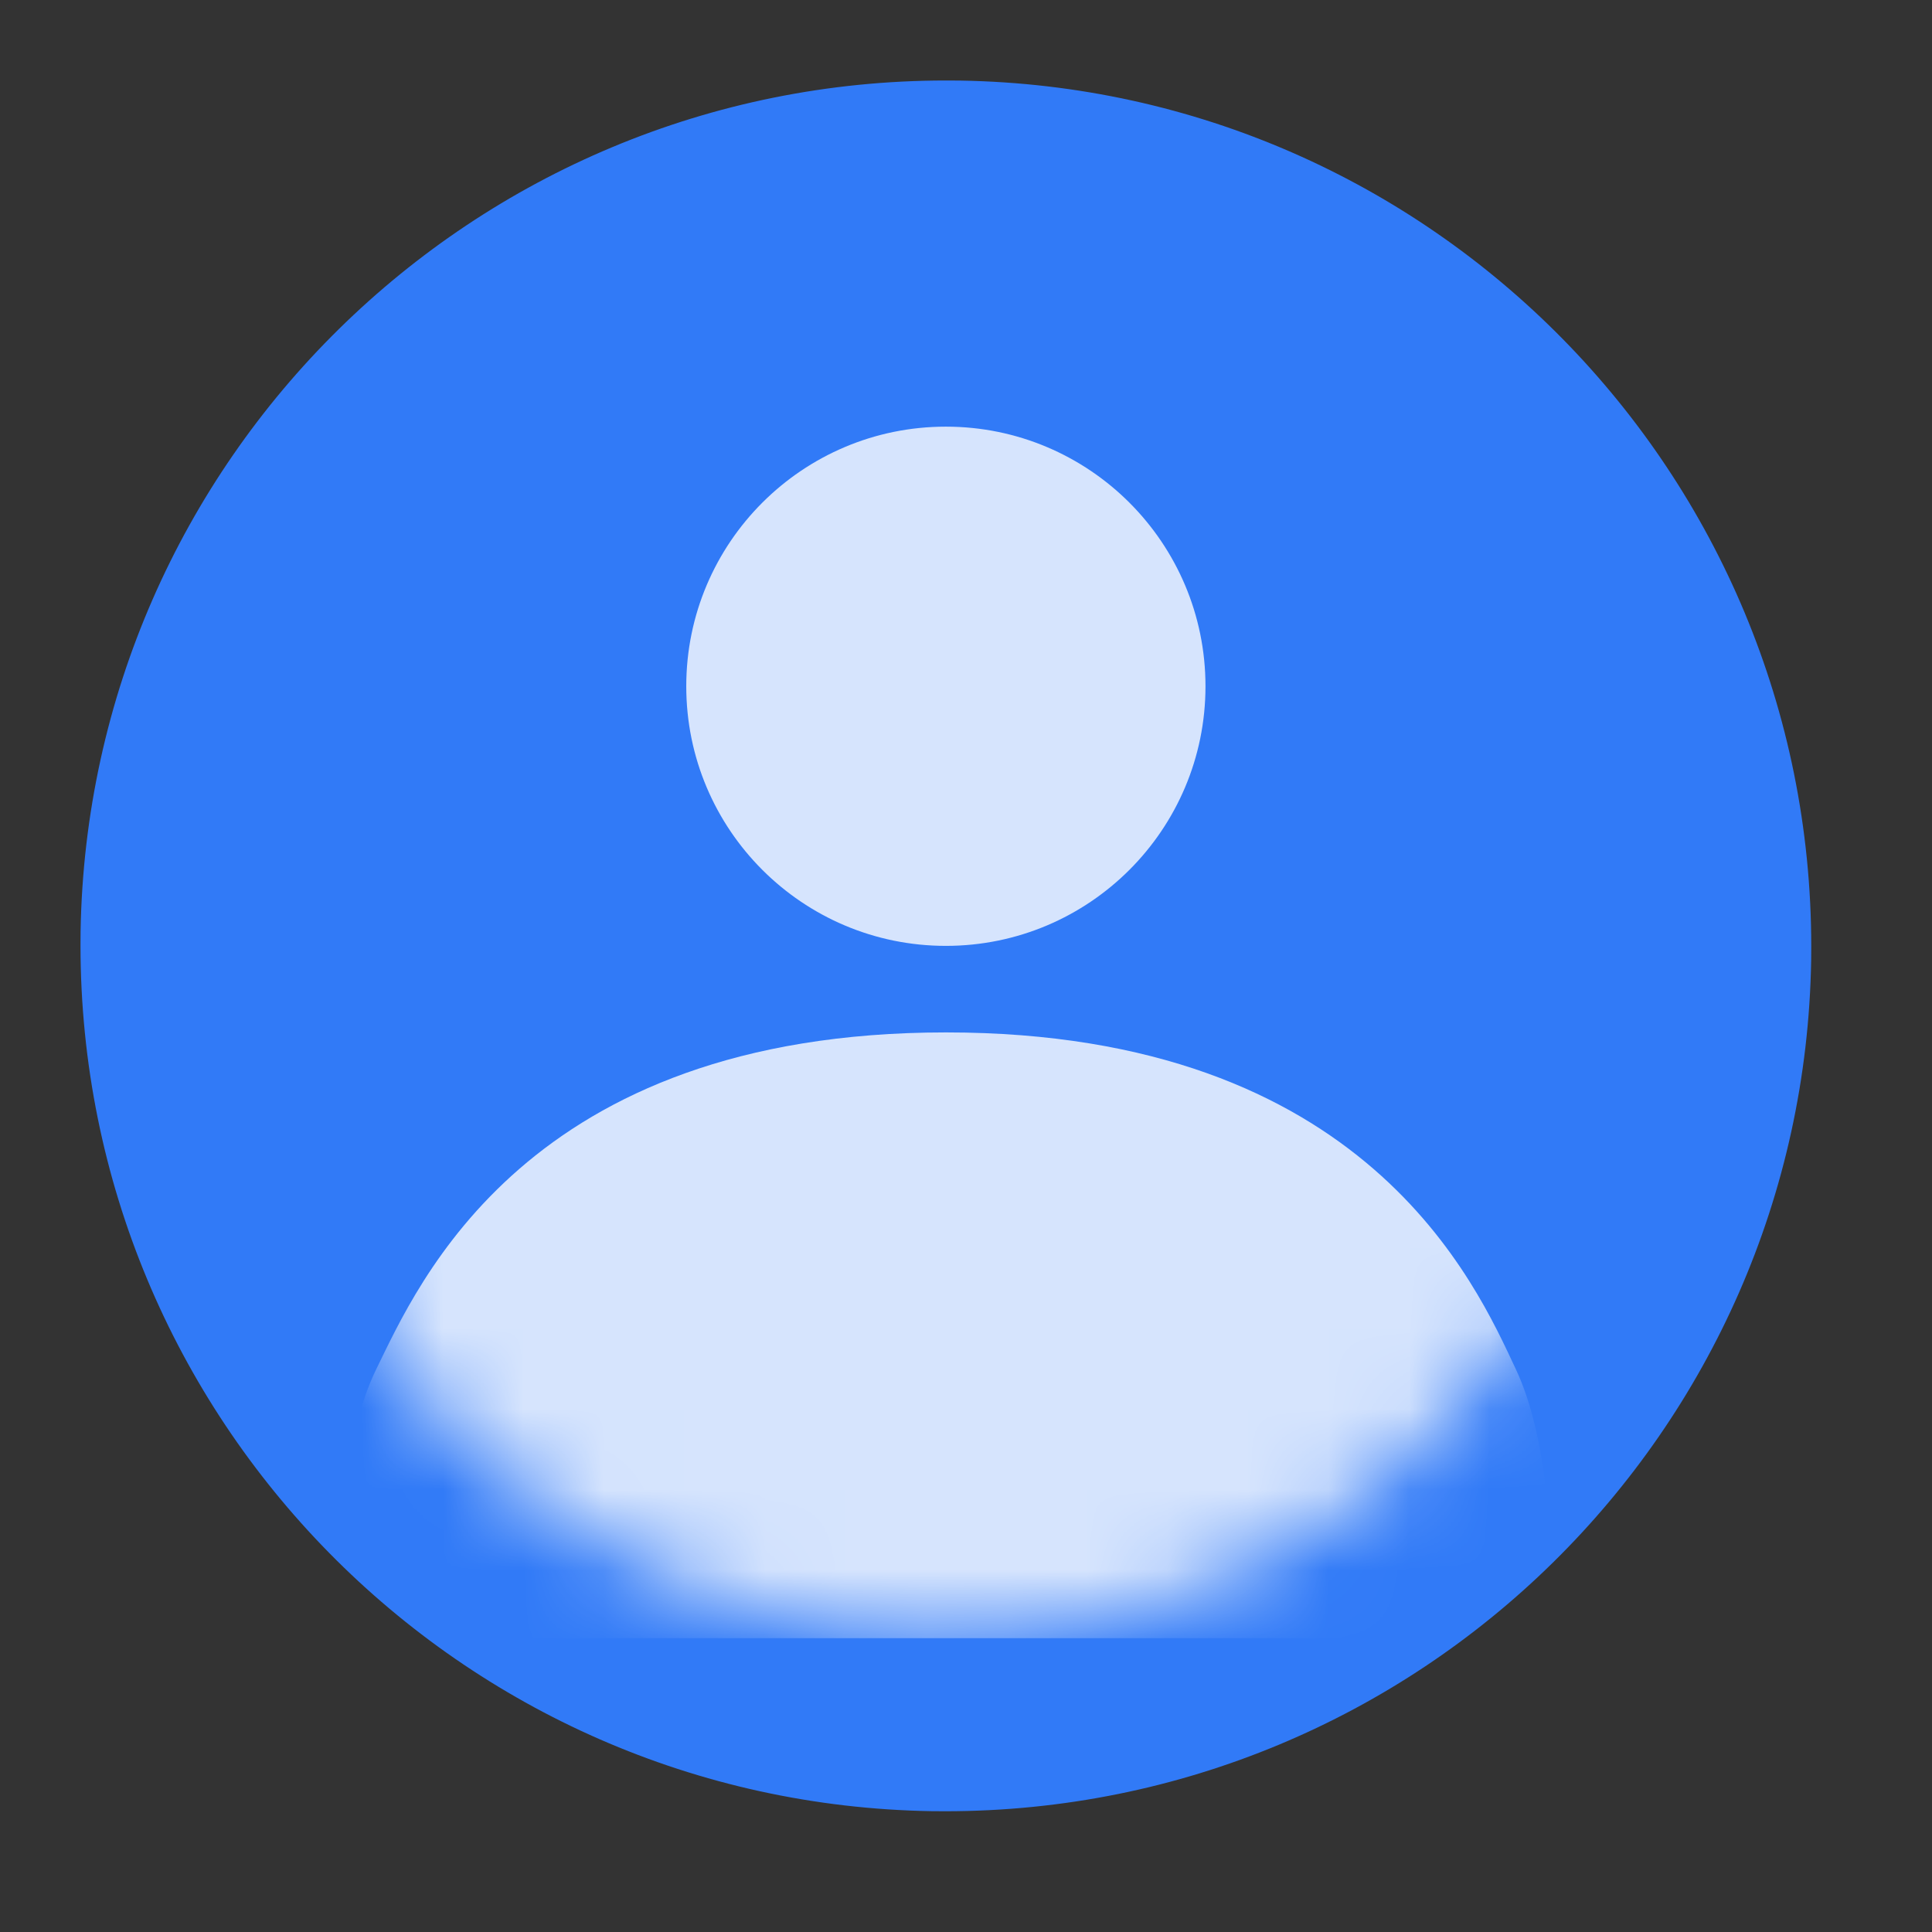 <?xml version="1.0" encoding="UTF-8"?>
<svg width="24px" height="24px" viewBox="0 0 24 24" version="1.1" xmlns="http://www.w3.org/2000/svg" xmlns:xlink="http://www.w3.org/1999/xlink">
    <rect x="0" y="0" width="24" height="24" fill="#333333" stroke="none"/>
    <title>ic_my_on_blue</title>
    <defs>
        <circle id="path-1" cx="11.75" cy="11.75" r="8.6"></circle>
    </defs>
    <g id="ic_my_on_blue" stroke="none" stroke-width="1" fill="none" fill-rule="evenodd">
        <path d="M11.927,1.001 L11.75,1 C5.879,1 1.096,5.71 1.001,11.573 L1,11.742 C1,17.621 5.71,22.404 11.573,22.499 L11.742,22.5 C17.621,22.5 22.404,17.79 22.499,11.927 L22.5,11.758 C22.5,5.879 17.79,1.096 11.927,1.001 Z" id="路径" fill="#317AF7" fill-rule="nonzero"></path>
        <mask id="mask-2" fill="white">
            <use xlink:href="#path-1"></use>
        </mask>
        <g id="uxs-a"></g>
        <path d="M4.675,17.006 C5.191,15.957 6.531,12.825 11.752,12.825 C16.974,12.825 18.336,15.957 18.829,17.006 C19.021,17.413 19.151,17.962 19.219,18.652 C19.302,19.502 18.682,20.259 17.832,20.343 C17.782,20.347 17.731,20.35 17.68,20.35 L5.813,20.35 C4.959,20.35 4.267,19.658 4.267,18.804 C4.267,18.755 4.27,18.705 4.274,18.656 C4.341,17.964 4.475,17.414 4.675,17.006 Z" id="路径" fill-opacity="0.8" fill="#FFFFFF" fill-rule="nonzero" mask="url(#mask-2)"></path>
        <path d="M11.75,5.3 C9.969,5.3 8.525,6.744 8.525,8.525 C8.525,10.306 9.969,11.75 11.75,11.75 C13.531,11.75 14.975,10.306 14.975,8.525 C14.975,6.744 13.531,5.3 11.75,5.3 Z" id="路径" fill-opacity="0.8" fill="#FFFFFF" fill-rule="nonzero" mask="url(#mask-2)"></path>
    </g>
</svg>